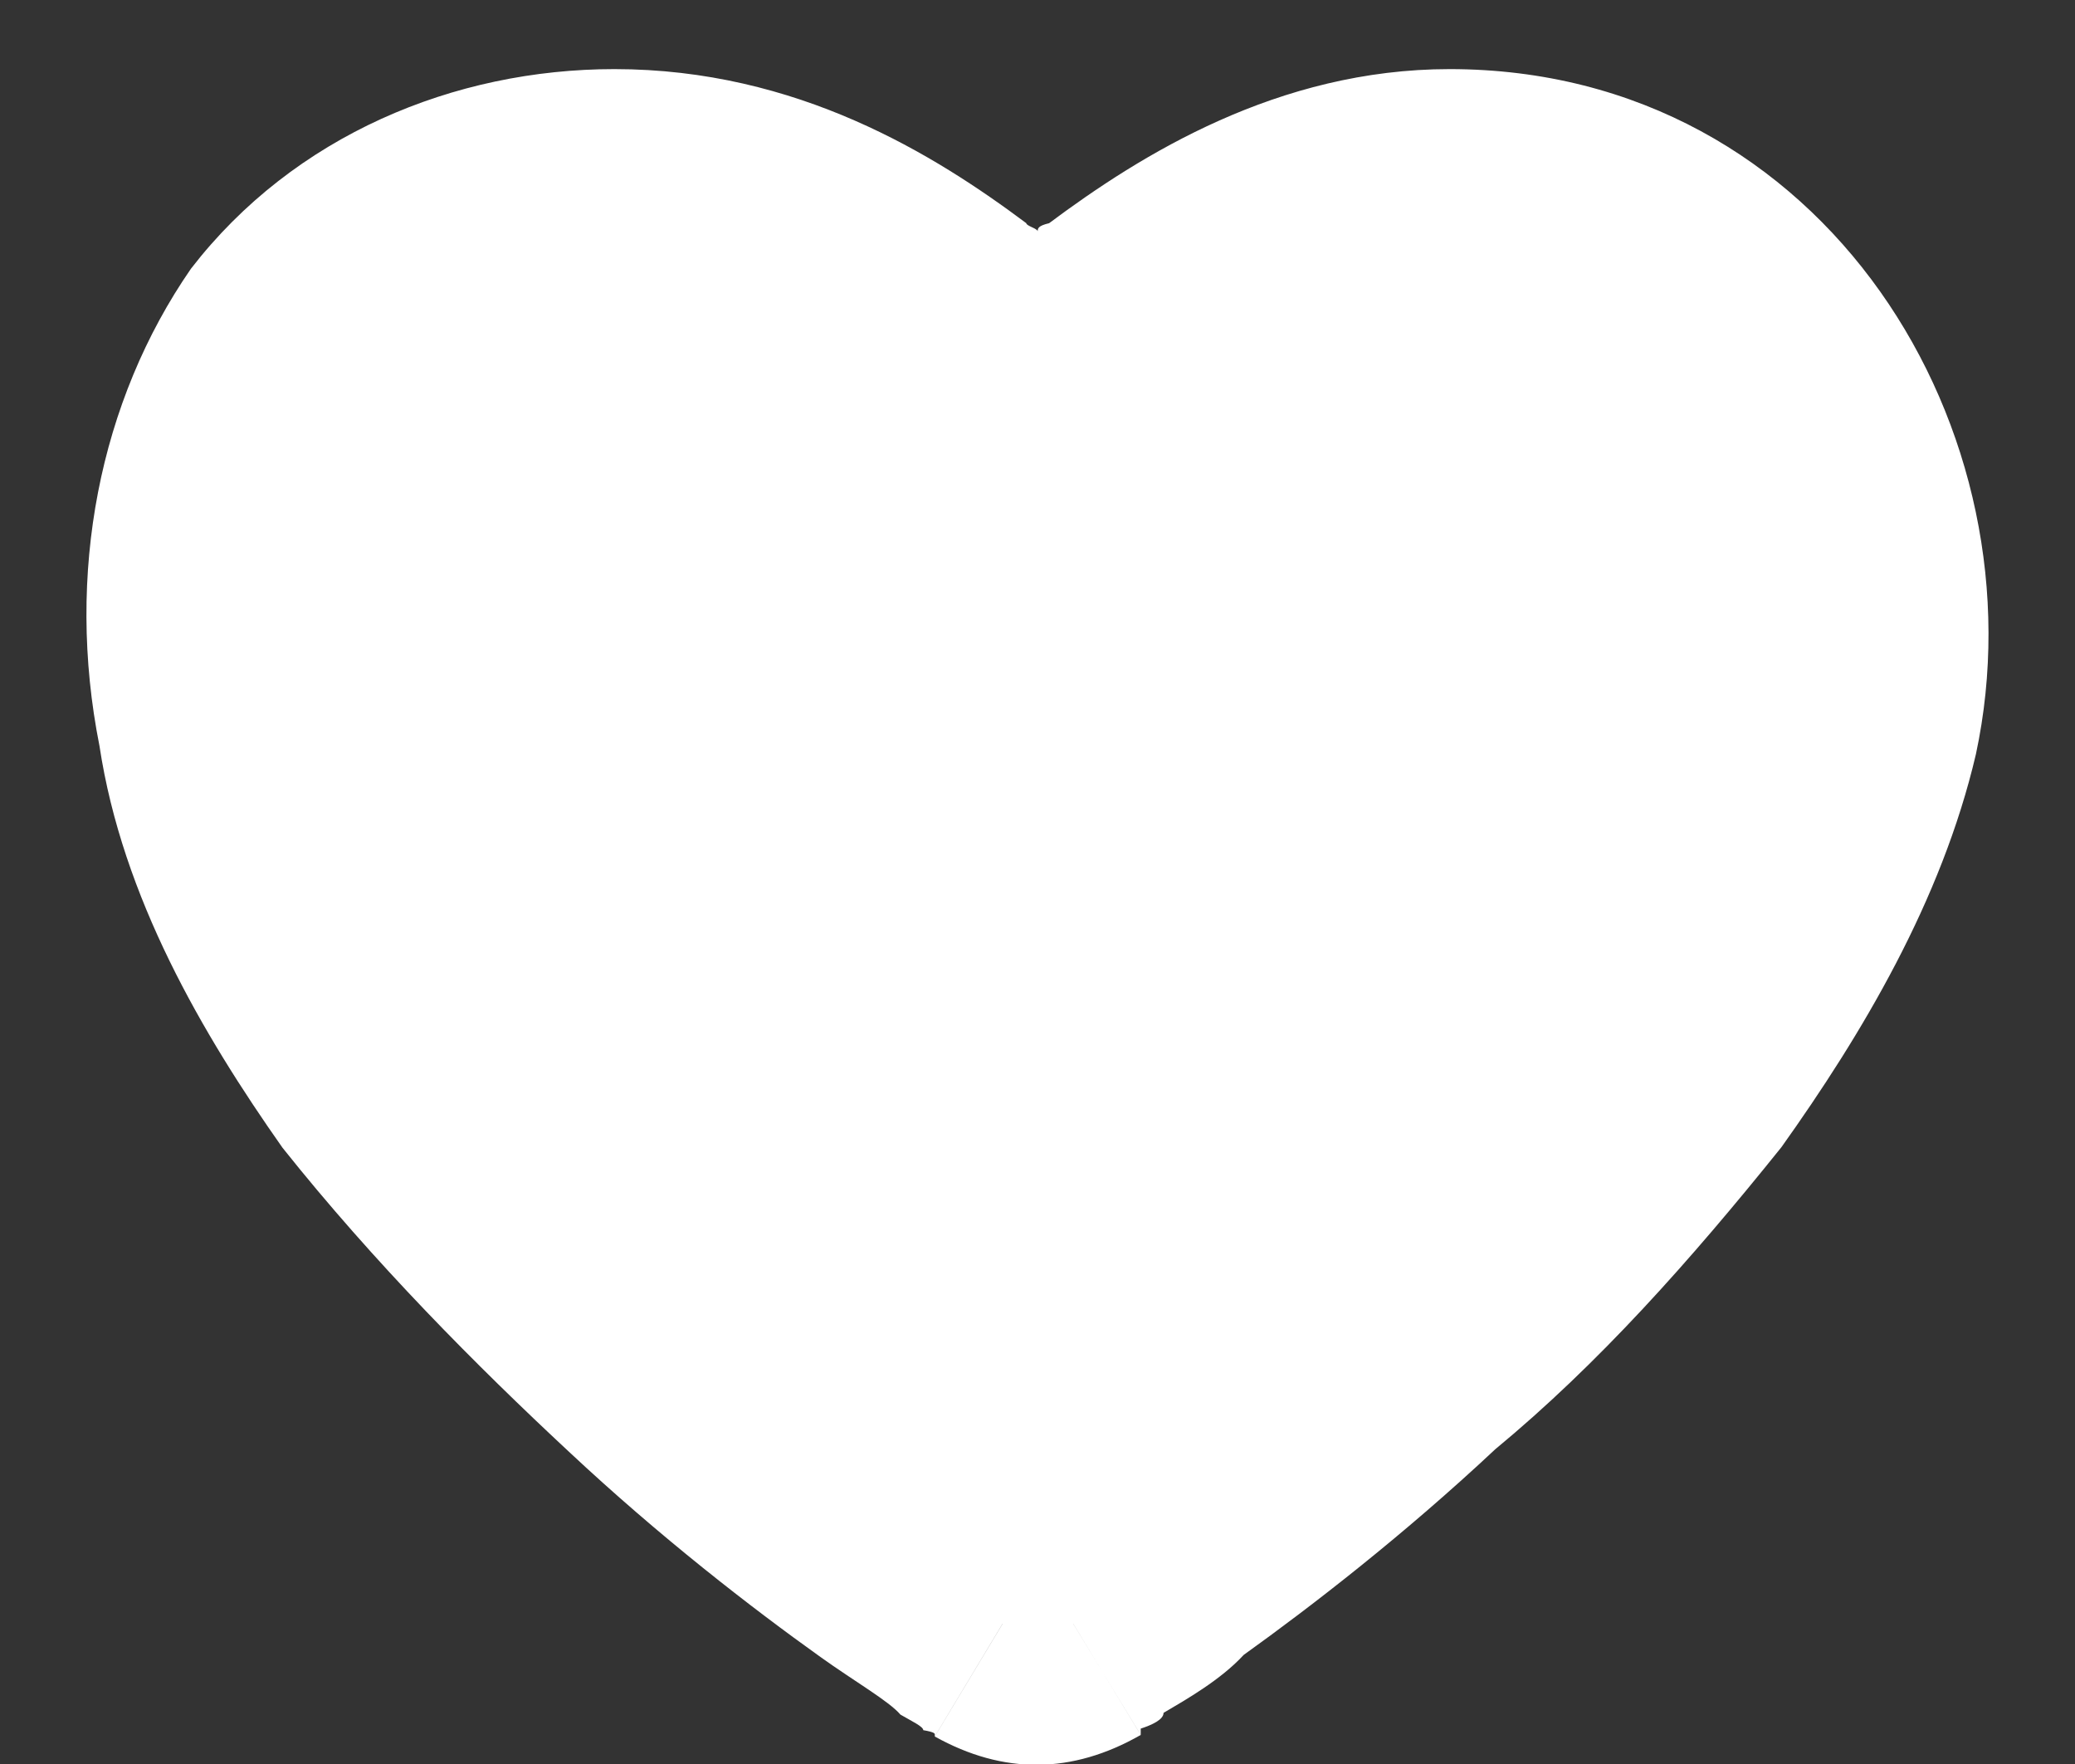 <svg width="20" height="17" viewBox="0 0 20 17" fill="none" xmlns="http://www.w3.org/2000/svg">
<rect x="0" y="0" width="20" height="17" fill="#333333" stroke="none"/>
<path fill-rule="evenodd" clip-rule="evenodd" d="M9.01 16.735L10.003 15.085L10.995 16.72C10.334 17.098 9.672 17.104 9.01 16.735ZM8.568 3.557C7.907 3.052 7.024 2.589 5.922 2.589C3.606 2.589 2.282 4.373 2.723 6.824C3.495 11.02 10.002 15.085 10.002 15.085C9.01 16.734 9.01 16.734 9.01 16.734V16.732V16.729V16.716C9.01 16.707 9.01 16.693 8.899 16.674C8.899 16.639 8.789 16.588 8.679 16.524C8.568 16.394 8.238 16.205 7.907 15.968C7.245 15.495 6.363 14.814 5.481 13.988C4.598 13.166 3.606 12.17 2.723 11.061C1.952 9.966 1.18 8.649 0.959 7.19C0.628 5.525 0.959 3.864 1.841 2.589C2.834 1.304 4.378 0.666 5.922 0.666C7.686 0.666 9.01 1.492 9.892 2.151C9.892 2.177 10.002 2.203 10.002 2.23C10.002 2.203 10.002 2.177 10.112 2.151C10.995 1.492 12.318 0.666 13.972 0.666C17.611 0.666 19.707 4.179 19.045 7.268C18.714 8.684 17.942 9.973 17.17 11.056C16.288 12.154 15.406 13.145 14.413 13.966C13.531 14.792 12.649 15.474 11.987 15.949C11.767 16.188 11.436 16.377 11.215 16.507C11.215 16.572 11.105 16.623 10.995 16.659C10.995 16.668 10.995 16.677 10.995 16.683C10.995 16.69 10.995 16.696 10.995 16.701V16.714V16.717V16.719C10.995 16.719 10.995 16.719 10.002 15.085C10.002 15.085 16.288 10.986 17.17 6.824C17.722 4.82 16.288 2.589 13.972 2.589C12.98 2.589 12.097 3.052 11.325 3.557C10.553 4.159 10.002 4.82 10.002 4.82C10.002 4.82 9.451 4.159 8.568 3.557Z" fill="white"/>
<path d="M10 15.943L8.819 14.917C4.622 11.288 1.852 8.895 1.852 5.957C1.852 3.564 3.824 1.684 6.334 1.684C7.751 1.684 9.112 2.313 10 3.308C10.888 2.313 12.249 1.684 13.667 1.684C16.177 1.684 18.148 3.564 18.148 5.957C18.148 8.895 15.378 11.288 11.182 14.925L10 15.943Z" fill="white"/>
</svg>
